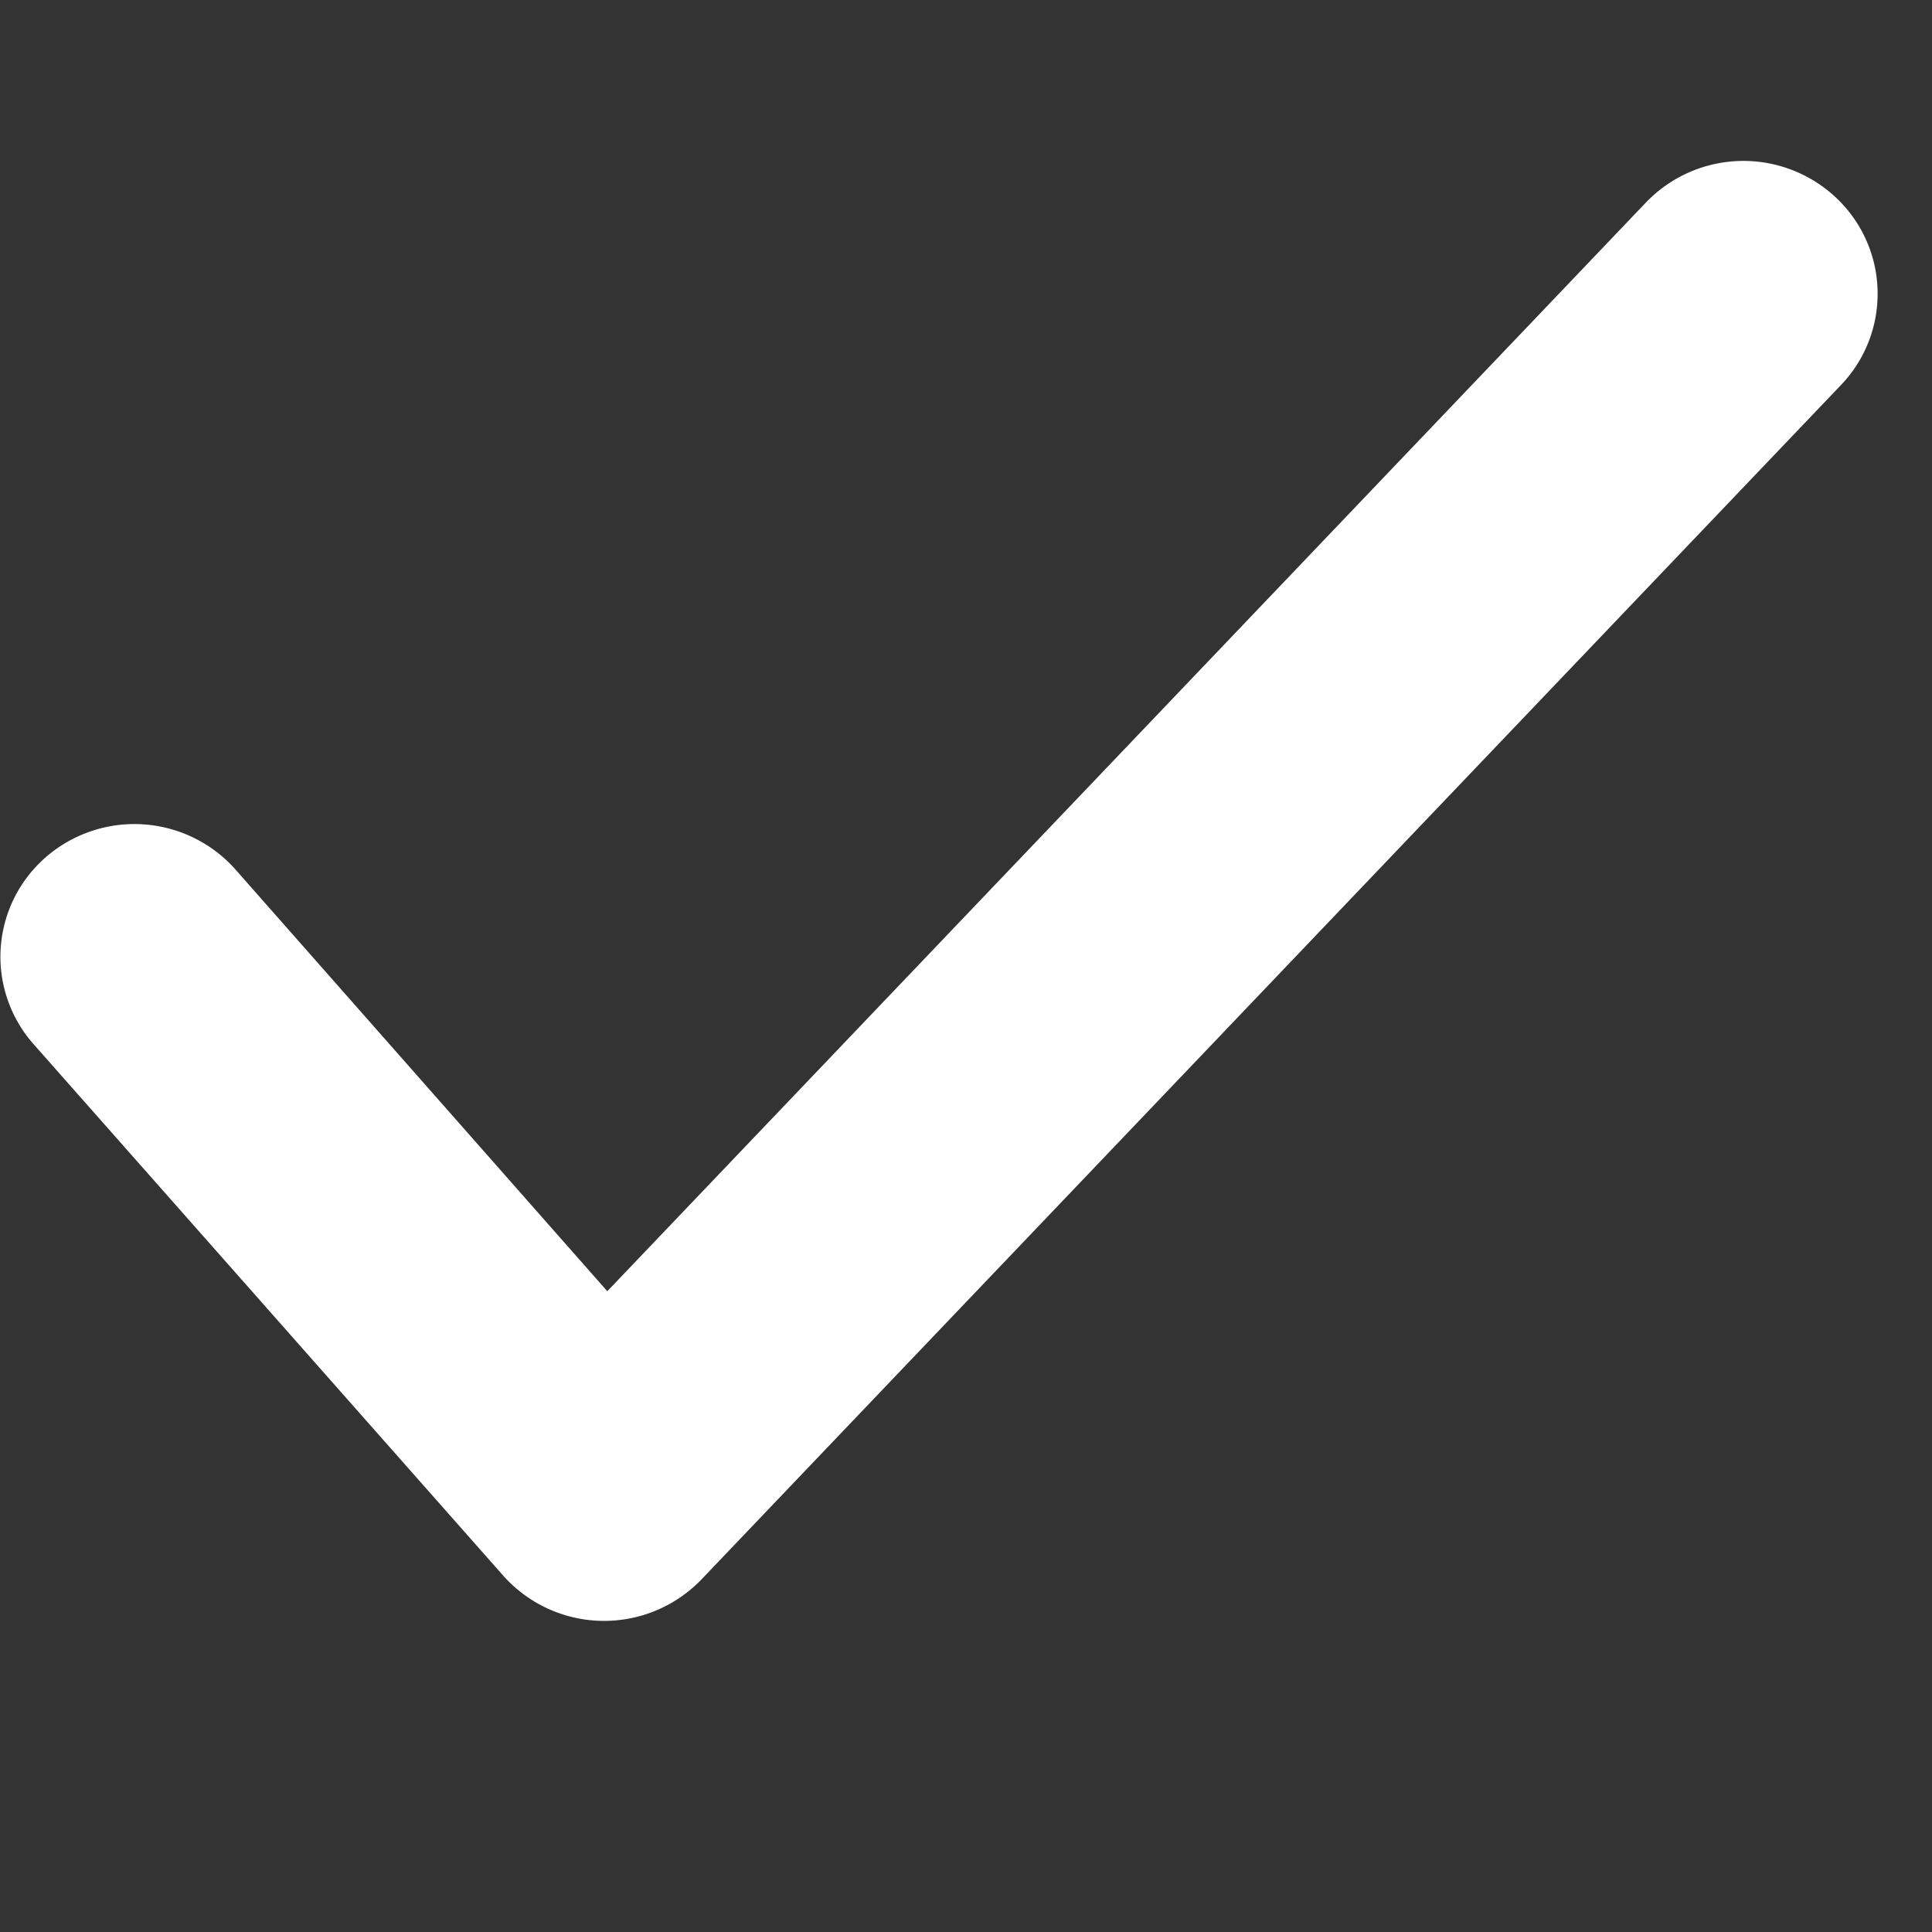<svg xmlns="http://www.w3.org/2000/svg" width="12" height="12" viewBox="0 0 12 12">
    <rect x="0" y="0" width="12" height="12" fill="#333333" stroke="none"/>
    <g>
        <path fill="#ffffff" d="M4.4 10.2a.839.839 0 0 0-.078 1.175.819.819 0 0 0 1.164.078l3.3-2.916a.839.839 0 0 0 .023-1.233L1.391.227A.819.819 0 0 0 .225.261a.839.839 0 0 0 .033 1.178L7.02 7.89z" transform="translate(-907 -11118) rotate(90 -5100.169 6018.831)"/>
    </g>
</svg>
